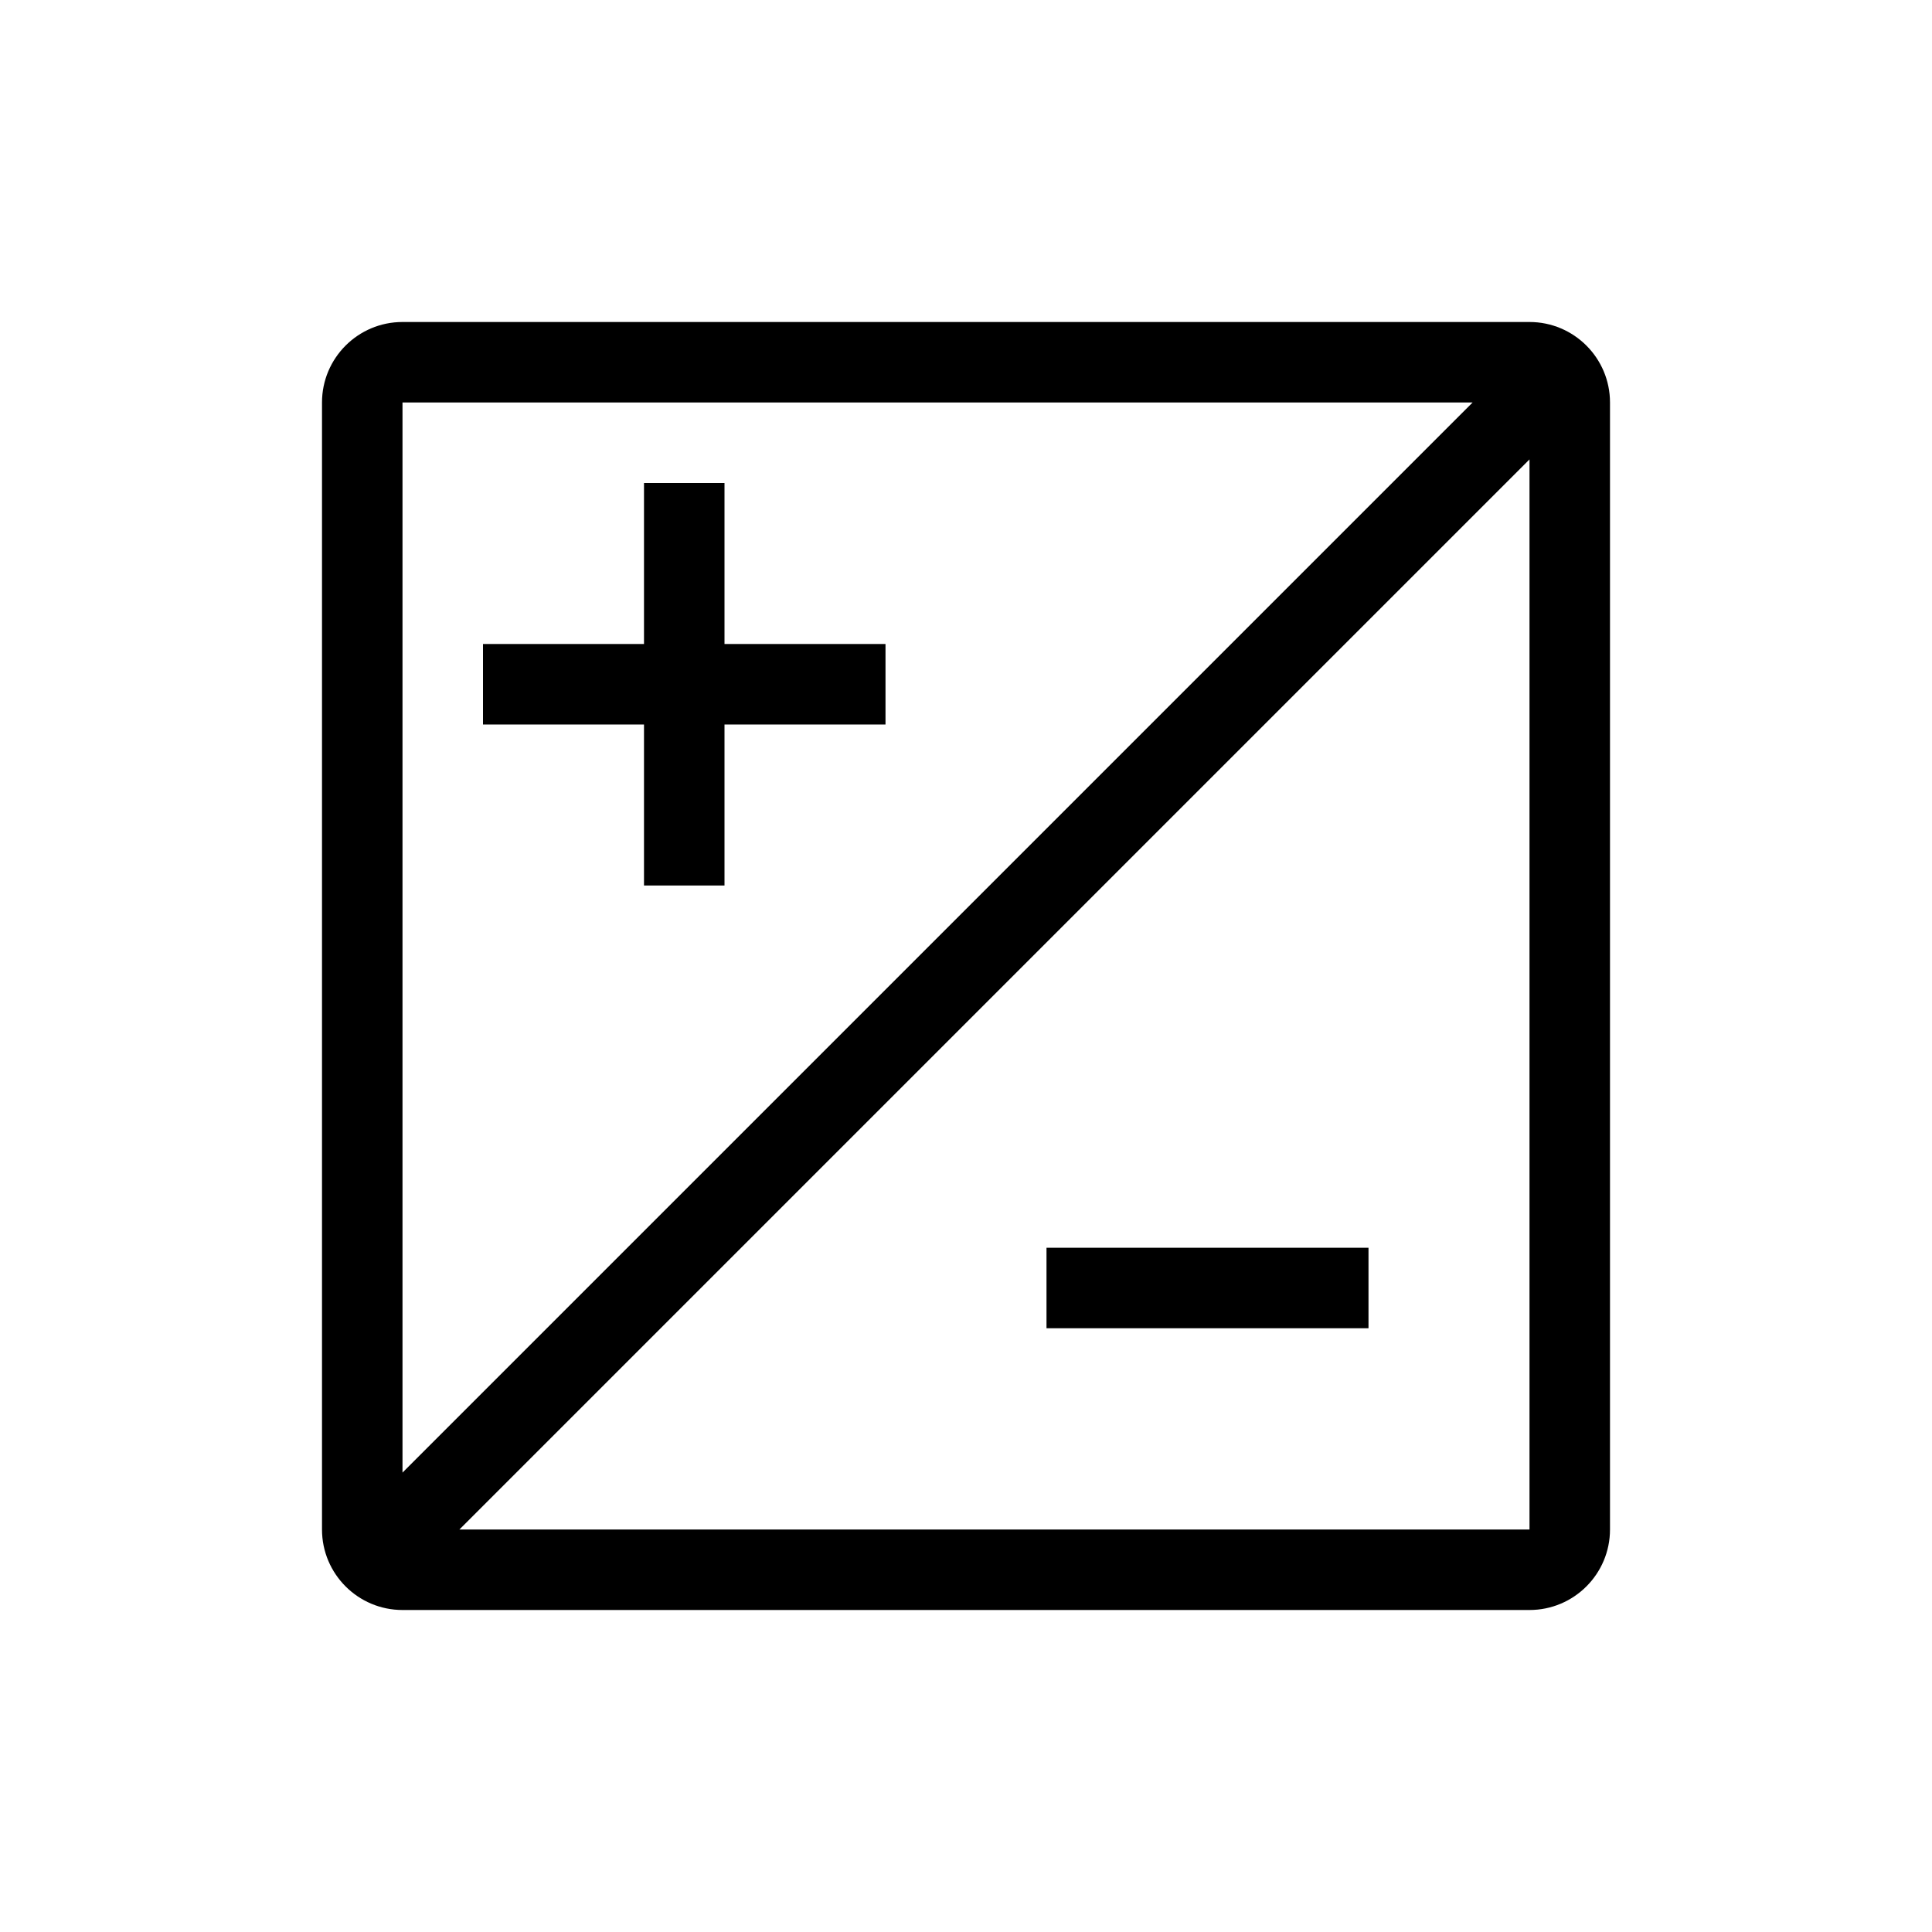 <svg viewBox="0 0 24 24" xmlns="http://www.w3.org/2000/svg">
<path fill-rule="evenodd" clip-rule="evenodd" d="M4 5C4 4.448 4.448 4 5 4H19C19.552 4 20 4.448 20 5V19C20 19.552 19.552 20 19 20H5C4.448 20 4 19.552 4 19V5ZM18.293 5H5V18.293L18.293 5ZM5.707 19H19V5.707L5.707 19Z"/>
<path d="M8 9V11H9V9H11V8H9V6H8V8H6V9H8Z"/>
<path fill-rule="evenodd" clip-rule="evenodd" d="M17 16.5L13 16.5L13 15.5L17 15.5L17 16.5Z"/>
</svg>
